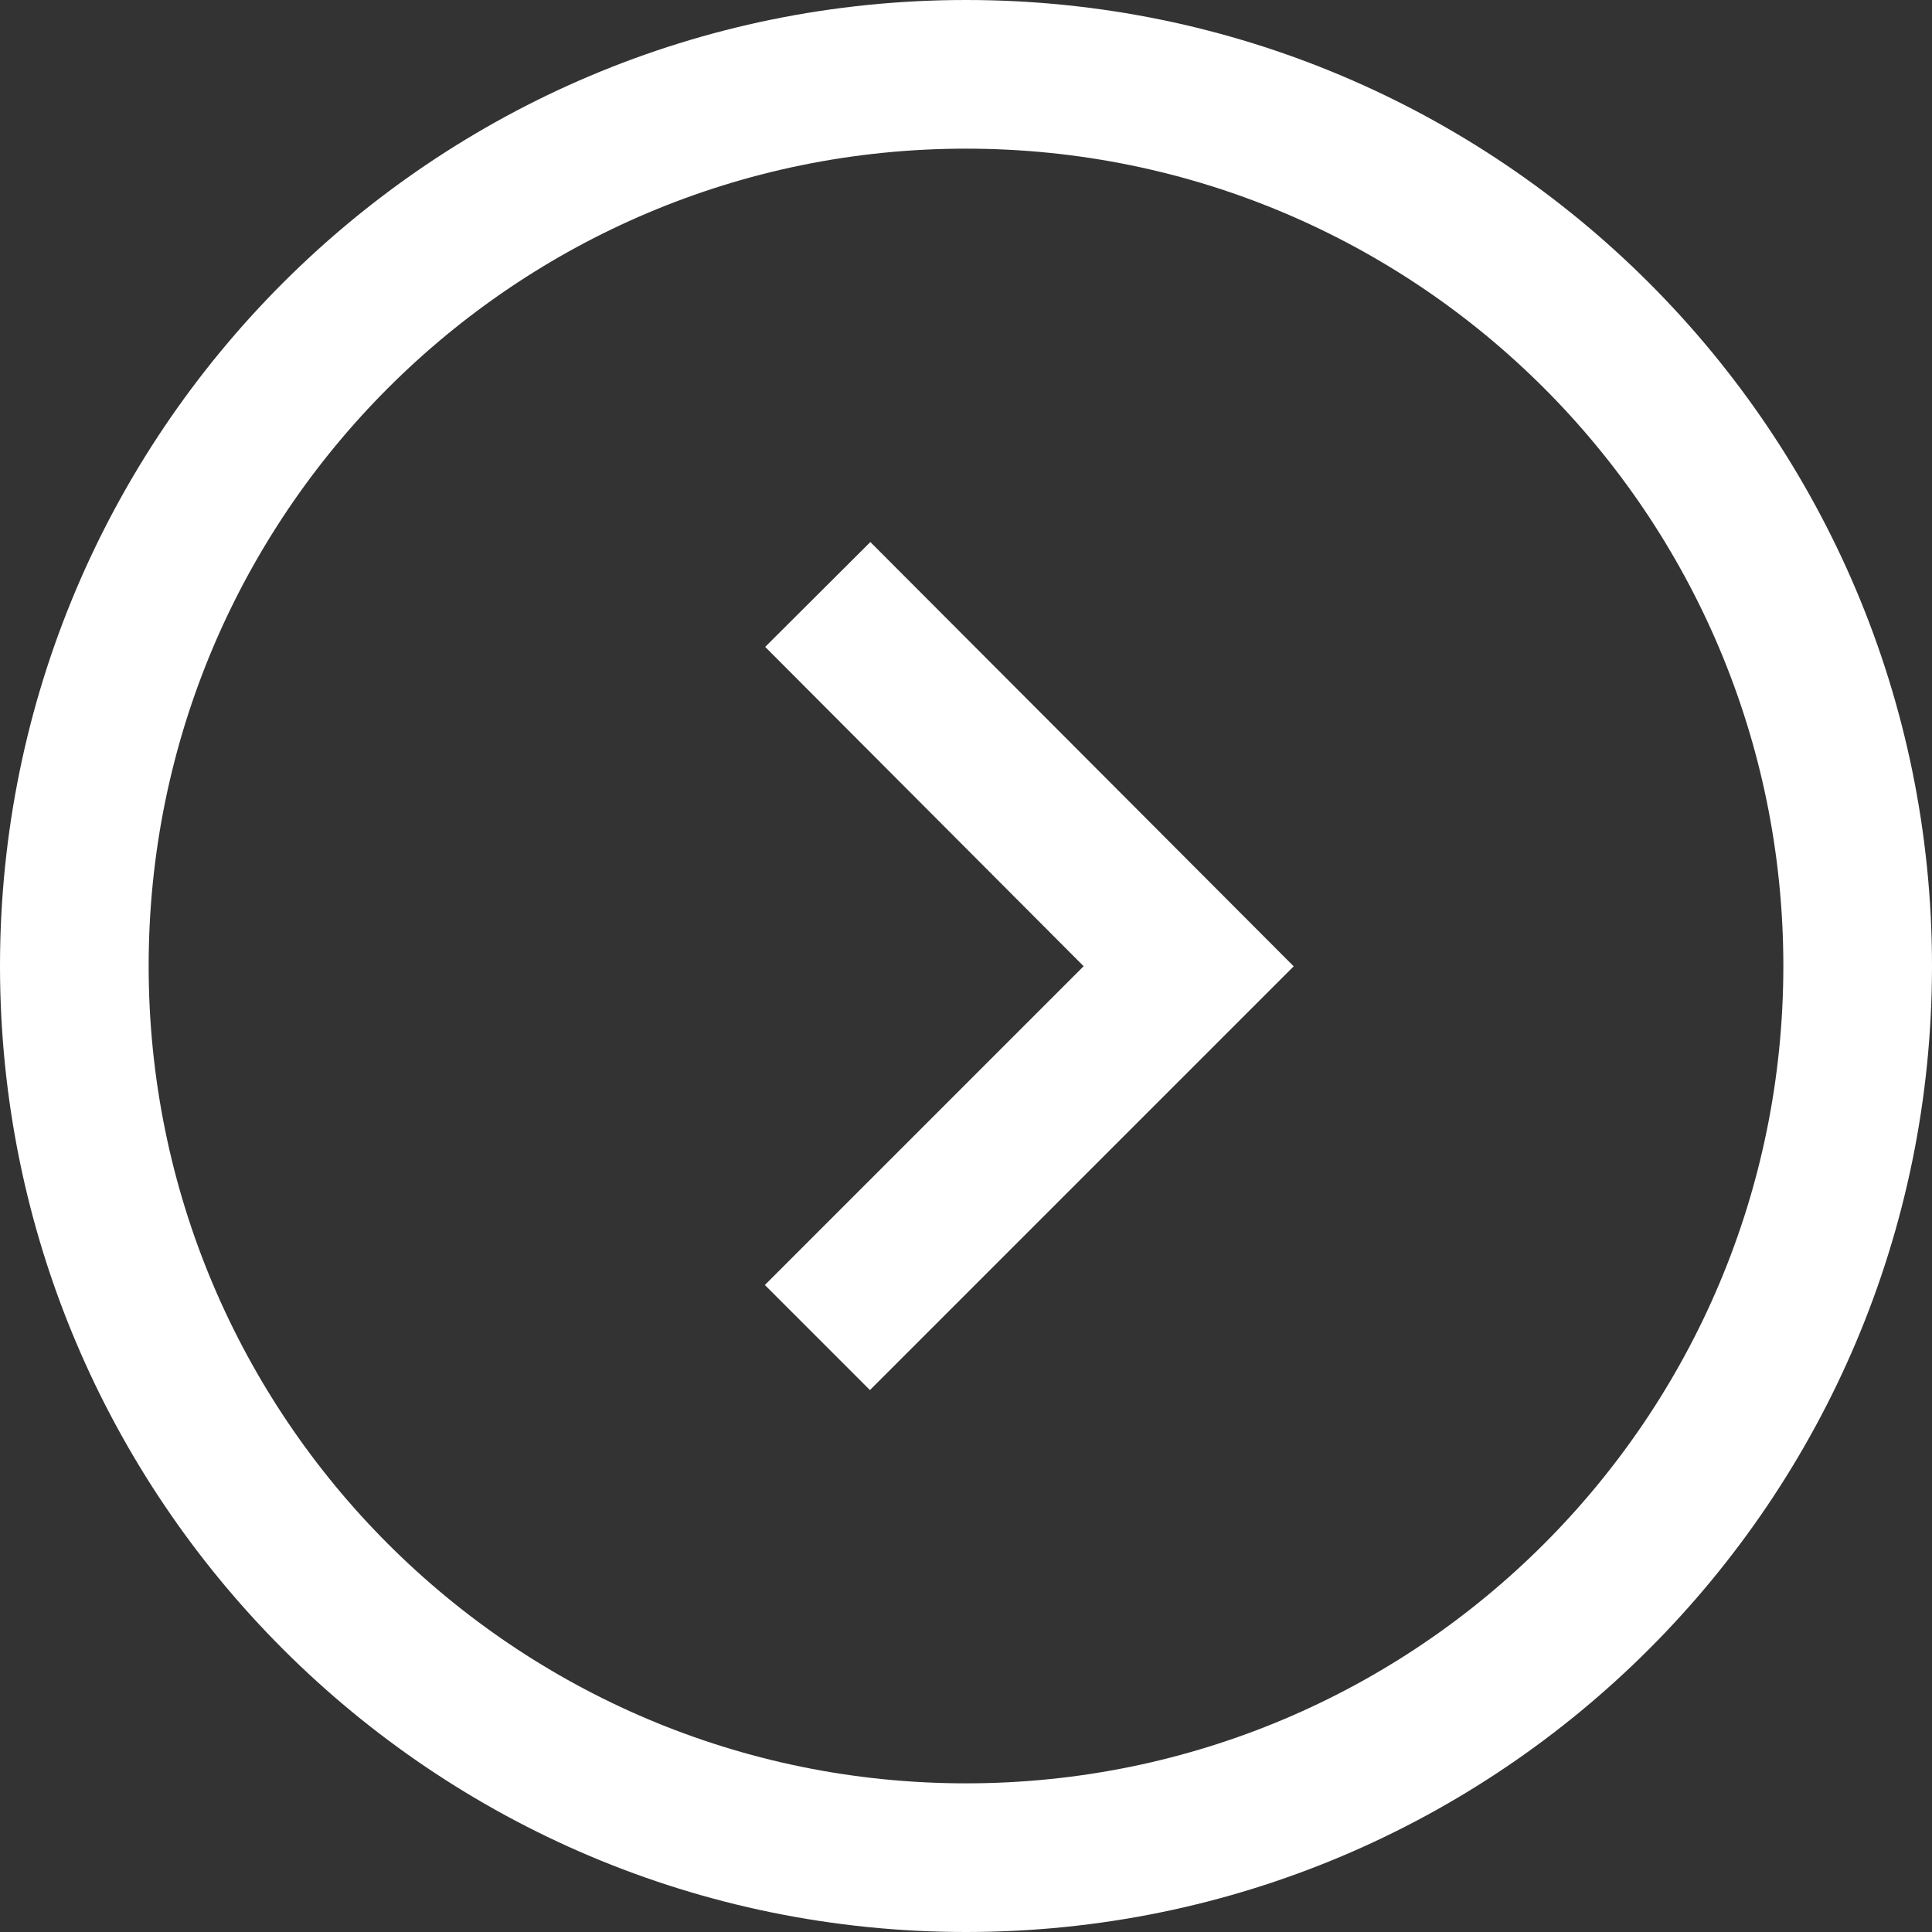 <svg width="18" height="18" viewBox="0 0 18 18" fill="none" xmlns="http://www.w3.org/2000/svg">
<rect x="0" y="0" width="18" height="18" fill="#333333" stroke="none"/>
<path fill-rule="evenodd" clip-rule="evenodd" d="M0 9C0 13.971 4.029 18 9 18C13.971 18 18 13.971 18 9C18 4.029 13.971 0 9 0C4.029 0 0 4.029 0 9ZM16.615 9C16.615 13.206 13.206 16.615 9 16.615C4.794 16.615 1.385 13.206 1.385 9C1.385 4.794 4.794 1.385 9 1.385C13.206 1.385 16.615 4.794 16.615 9Z" fill="white"/>
<path d="M7.126 11.972L8.105 12.951L12.053 9.003L8.109 5.05L7.129 6.027L10.096 9.002L7.126 11.972Z" fill="white"/>
</svg>
